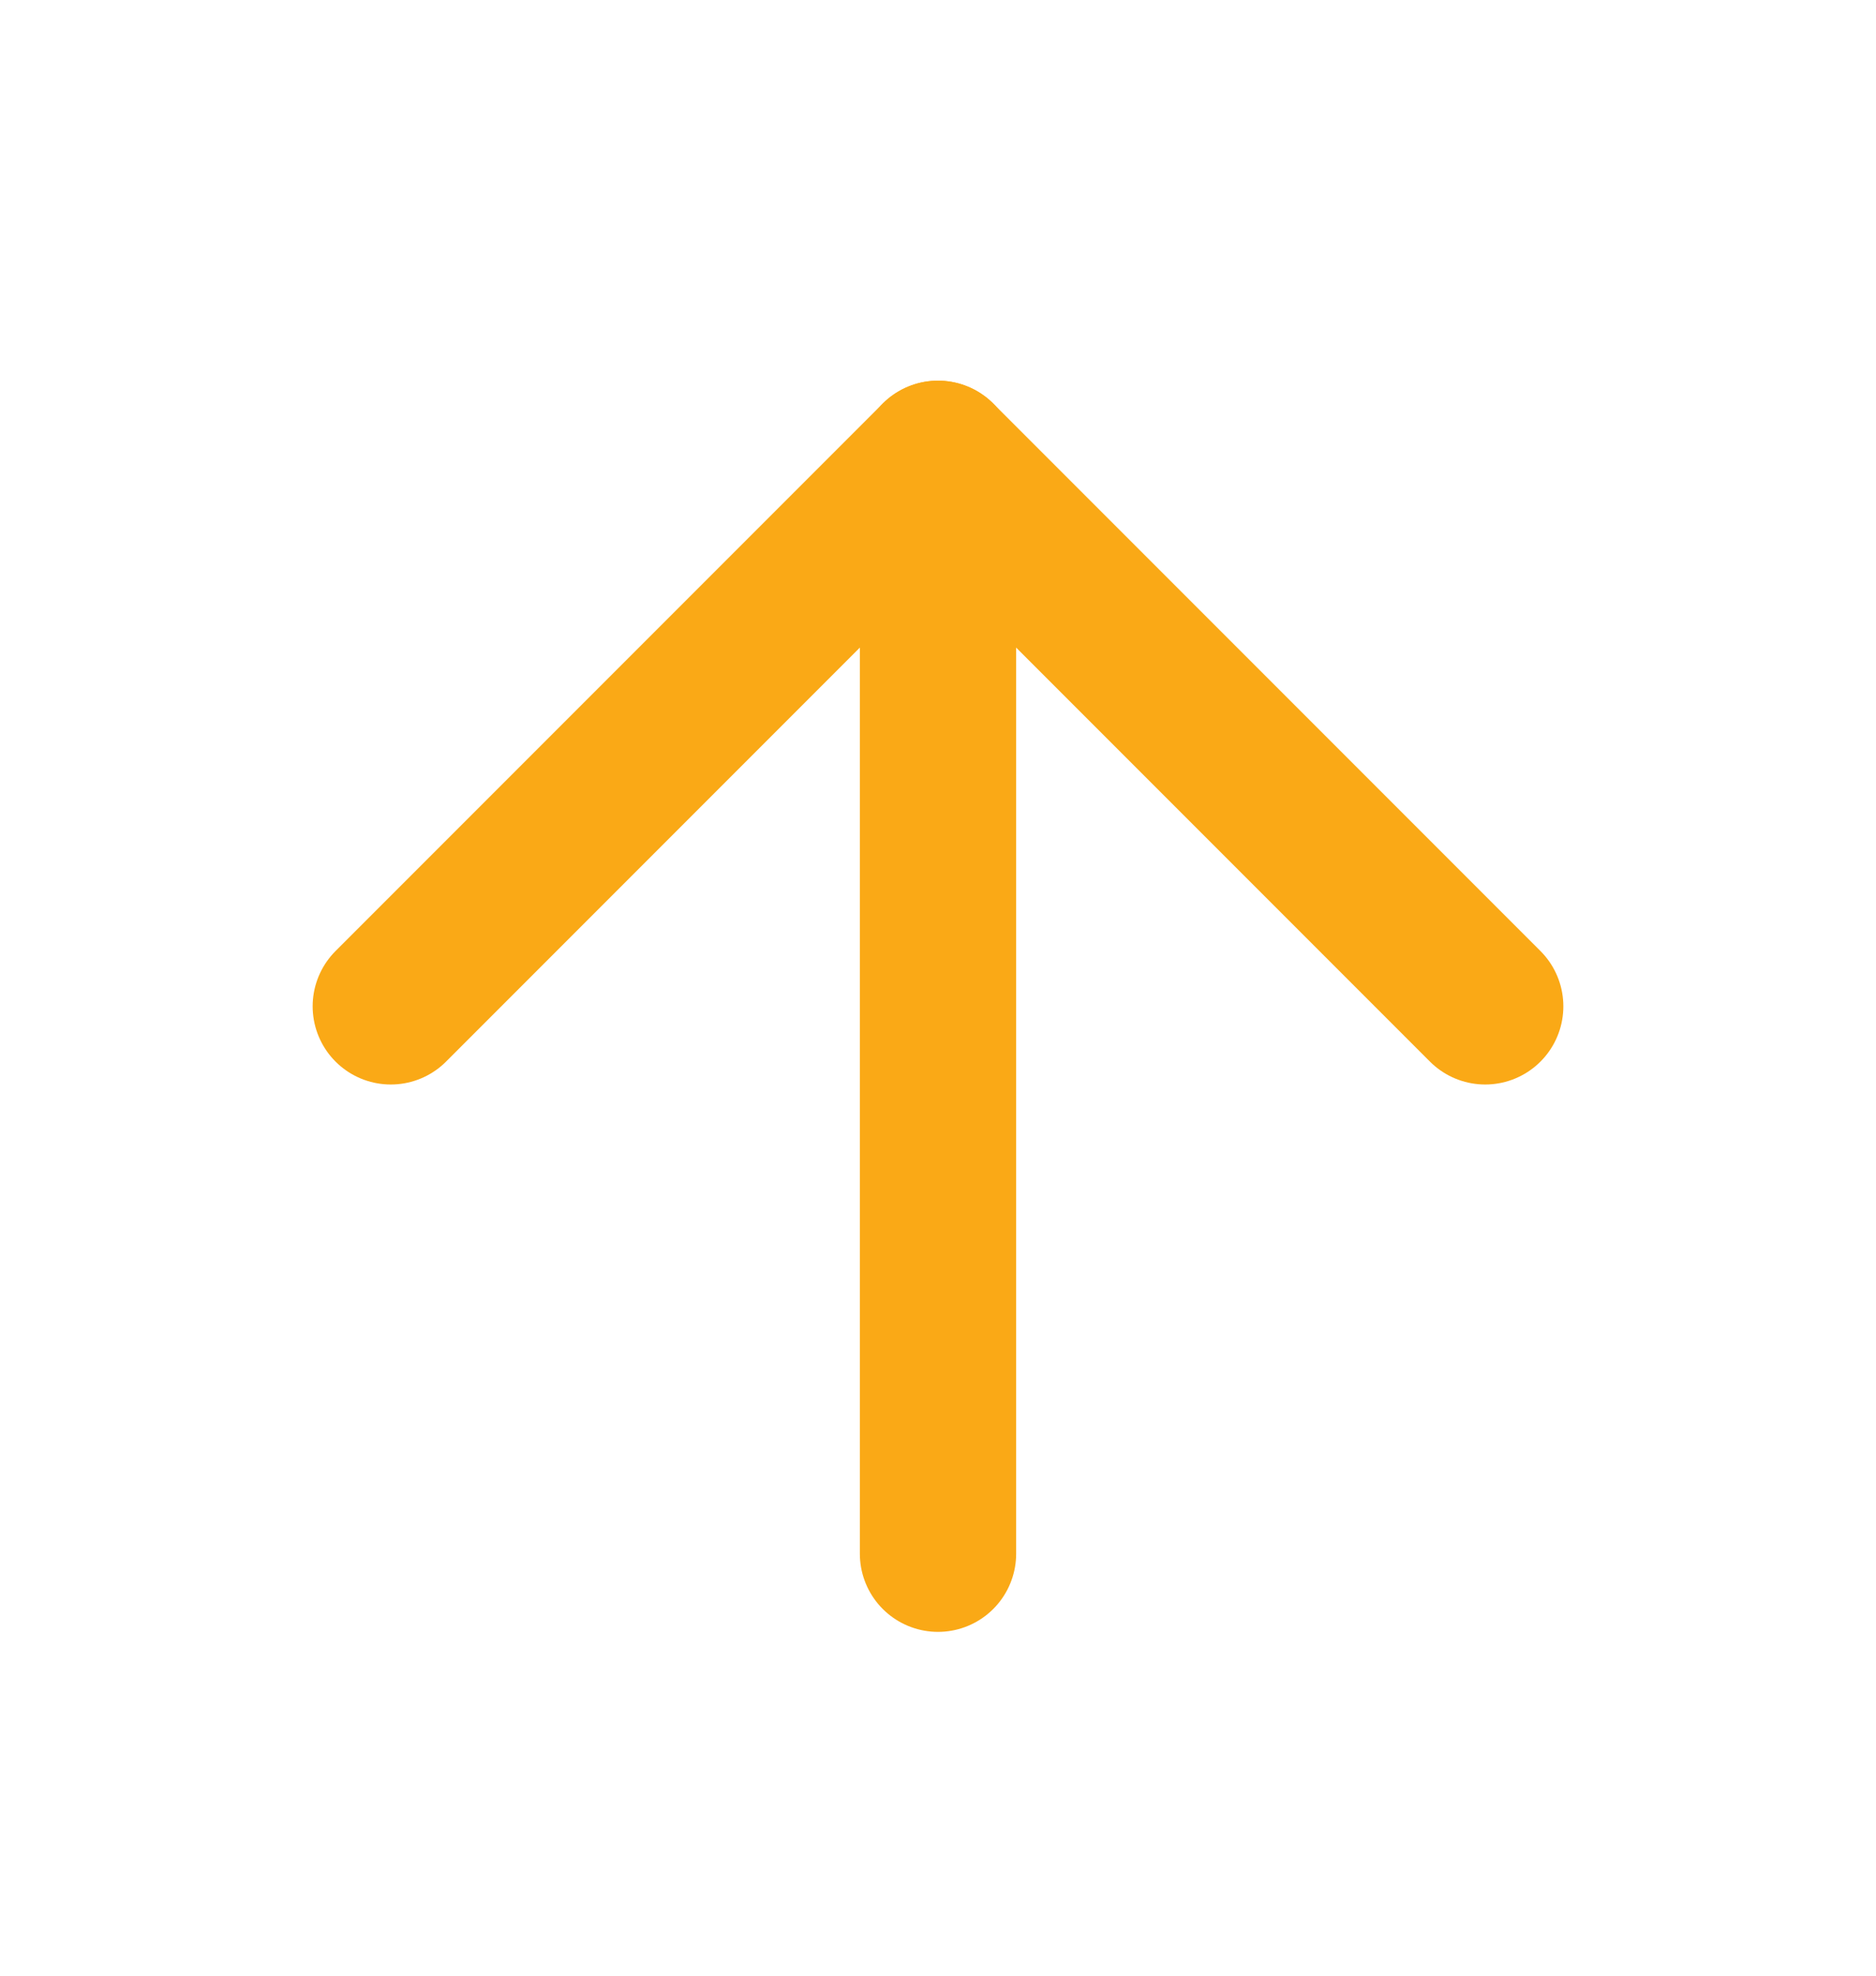<svg width="19" height="20" viewBox="0 0 19 20" fill="none" xmlns="http://www.w3.org/2000/svg">
<path d="M9.5 15.728V4.645" stroke="#FAA916" stroke-width="1.583" stroke-linecap="round" stroke-linejoin="round"/>
<path d="M3.958 10.187L9.5 4.645L15.042 10.187" stroke="#FAA916" stroke-width="1.583" stroke-linecap="round" stroke-linejoin="round"/>
</svg>
